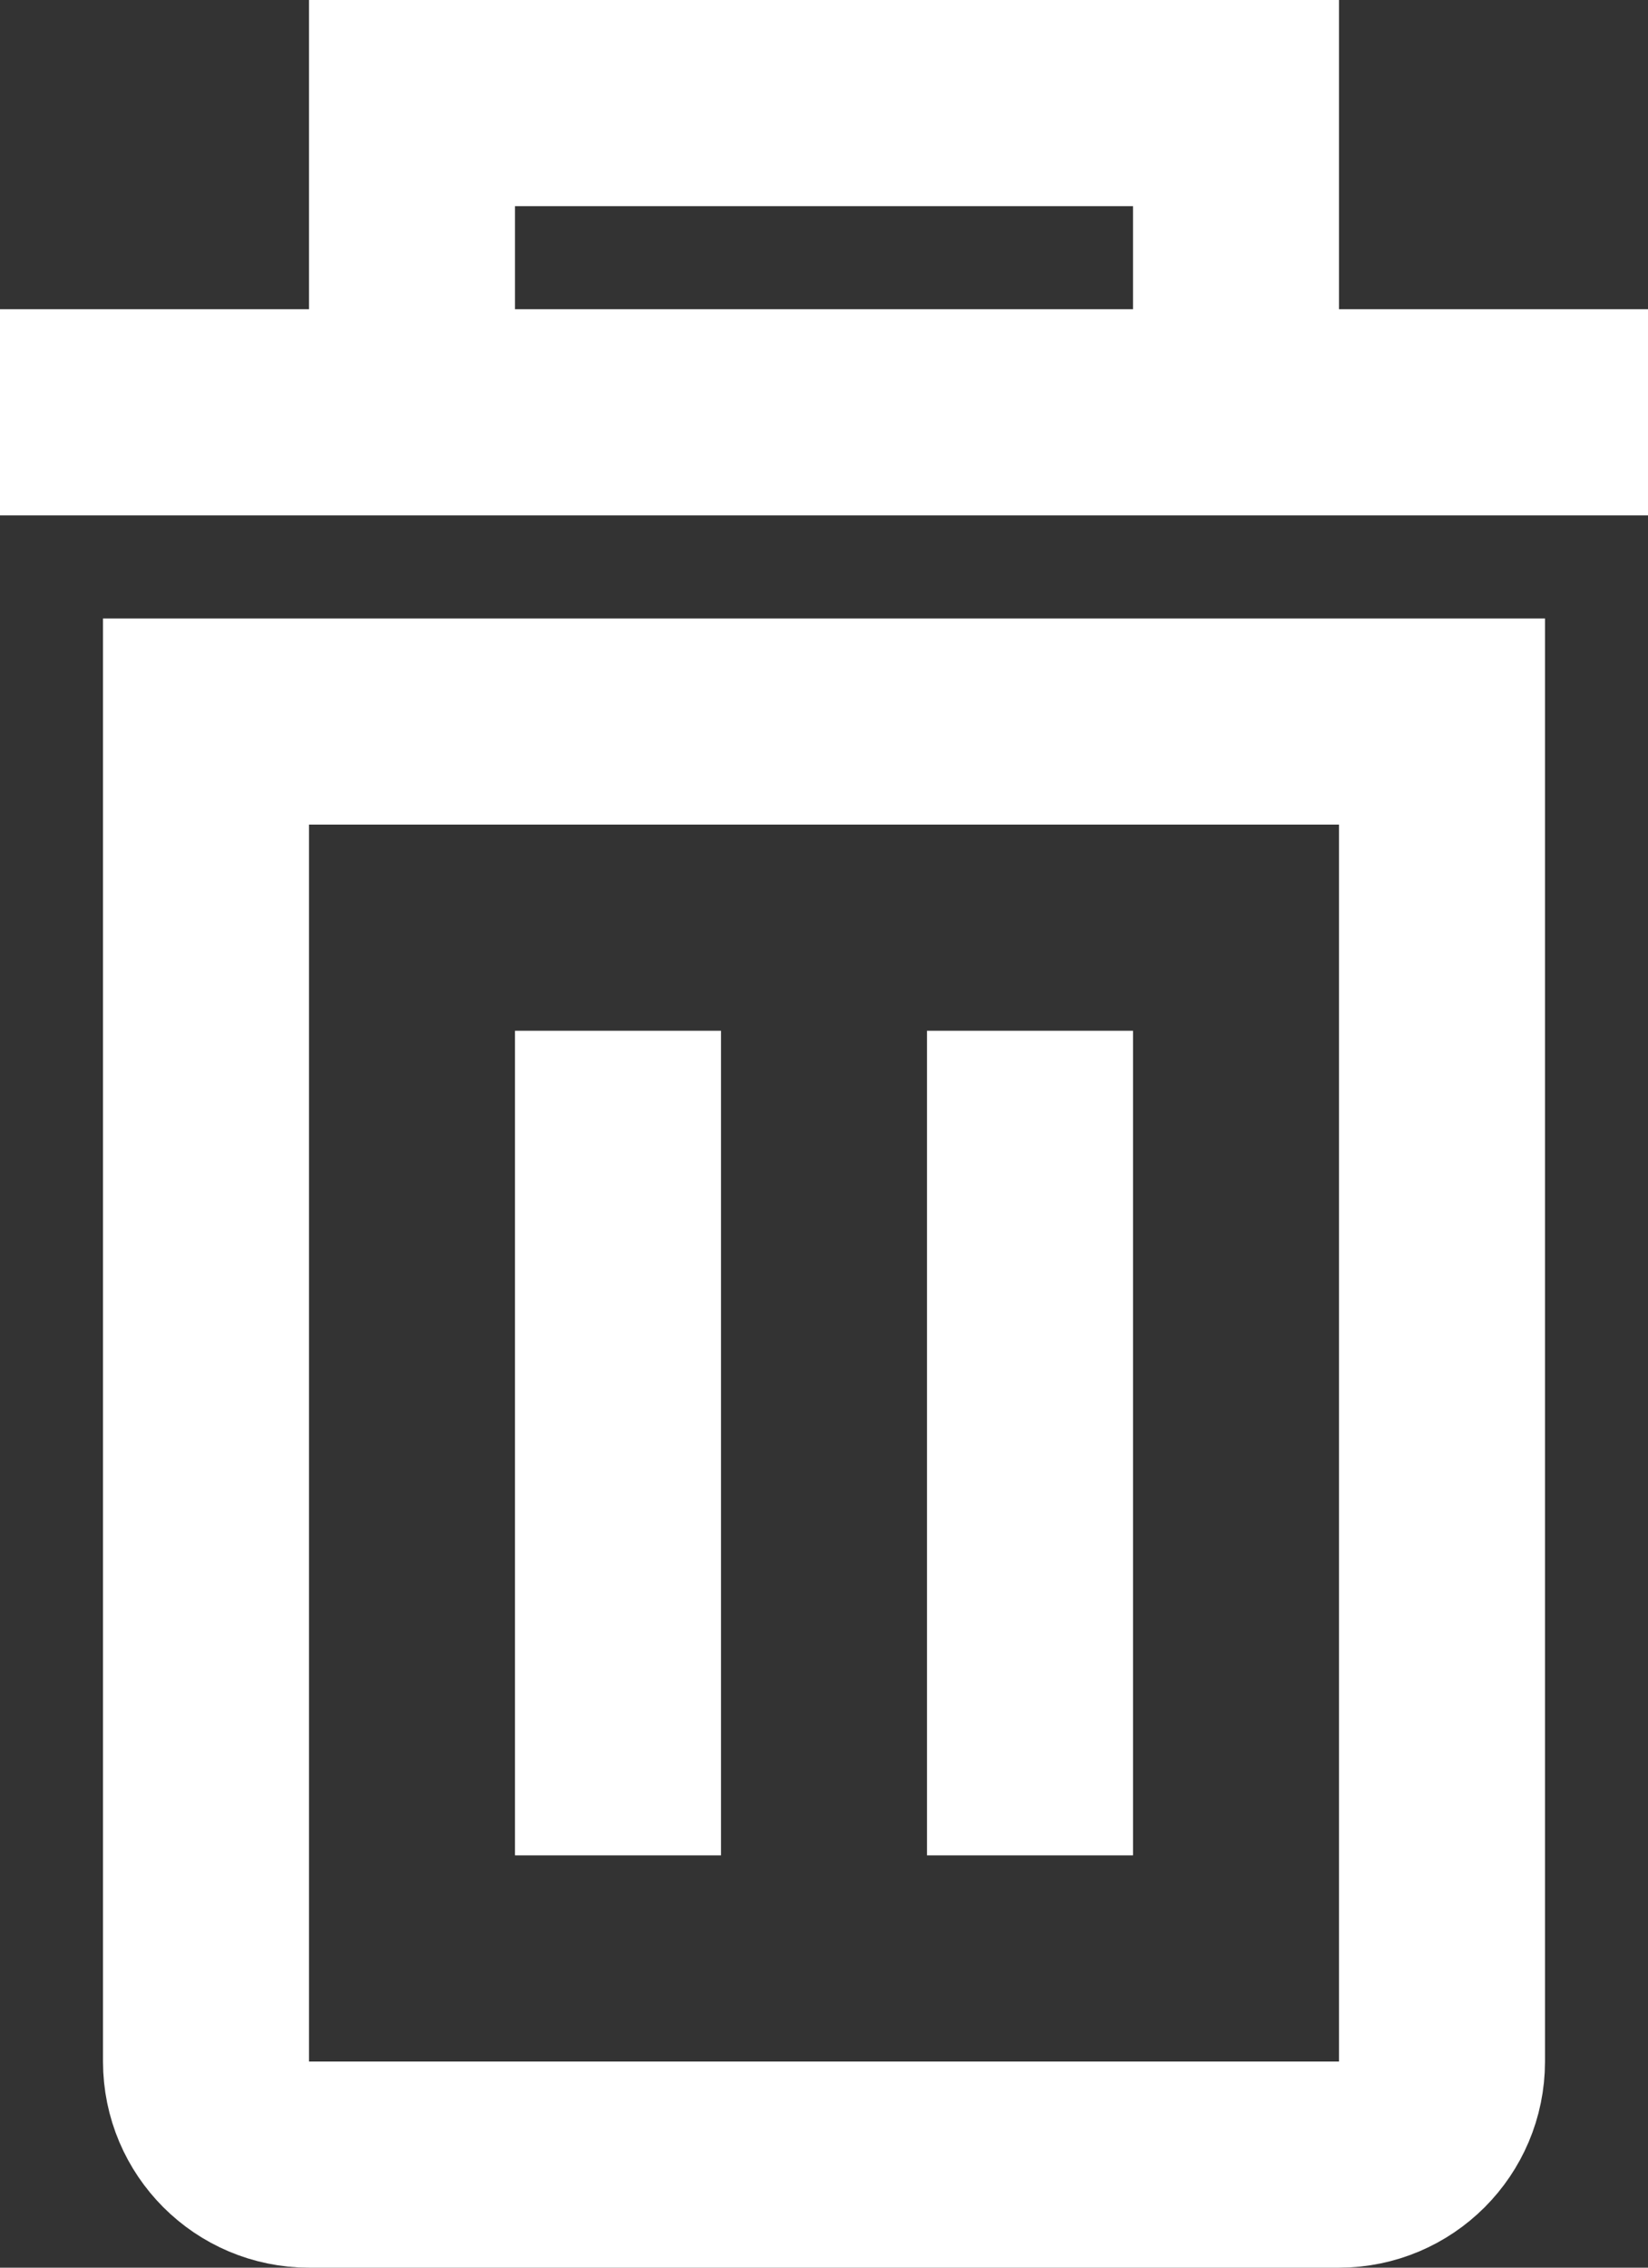 <svg height="22" viewBox="0 0 16 22" width="16" xmlns="http://www.w3.org/2000/svg"><rect x="0" y="0" width="16" height="22" fill="#333333" stroke="none"/><g fill="none" fill-rule="evenodd" stroke="#fff" stroke-width="2"><path d="m2 7v13c0 .552.448 1 1 1h10c.552 0 1-.448 1-1v-13z"/><g stroke-linecap="square"><path d="m1 4h14"/><path d="m4 3v-2h8v2"/><path d="m6 11v6"/><path d="m10 11v6"/></g></g></svg>